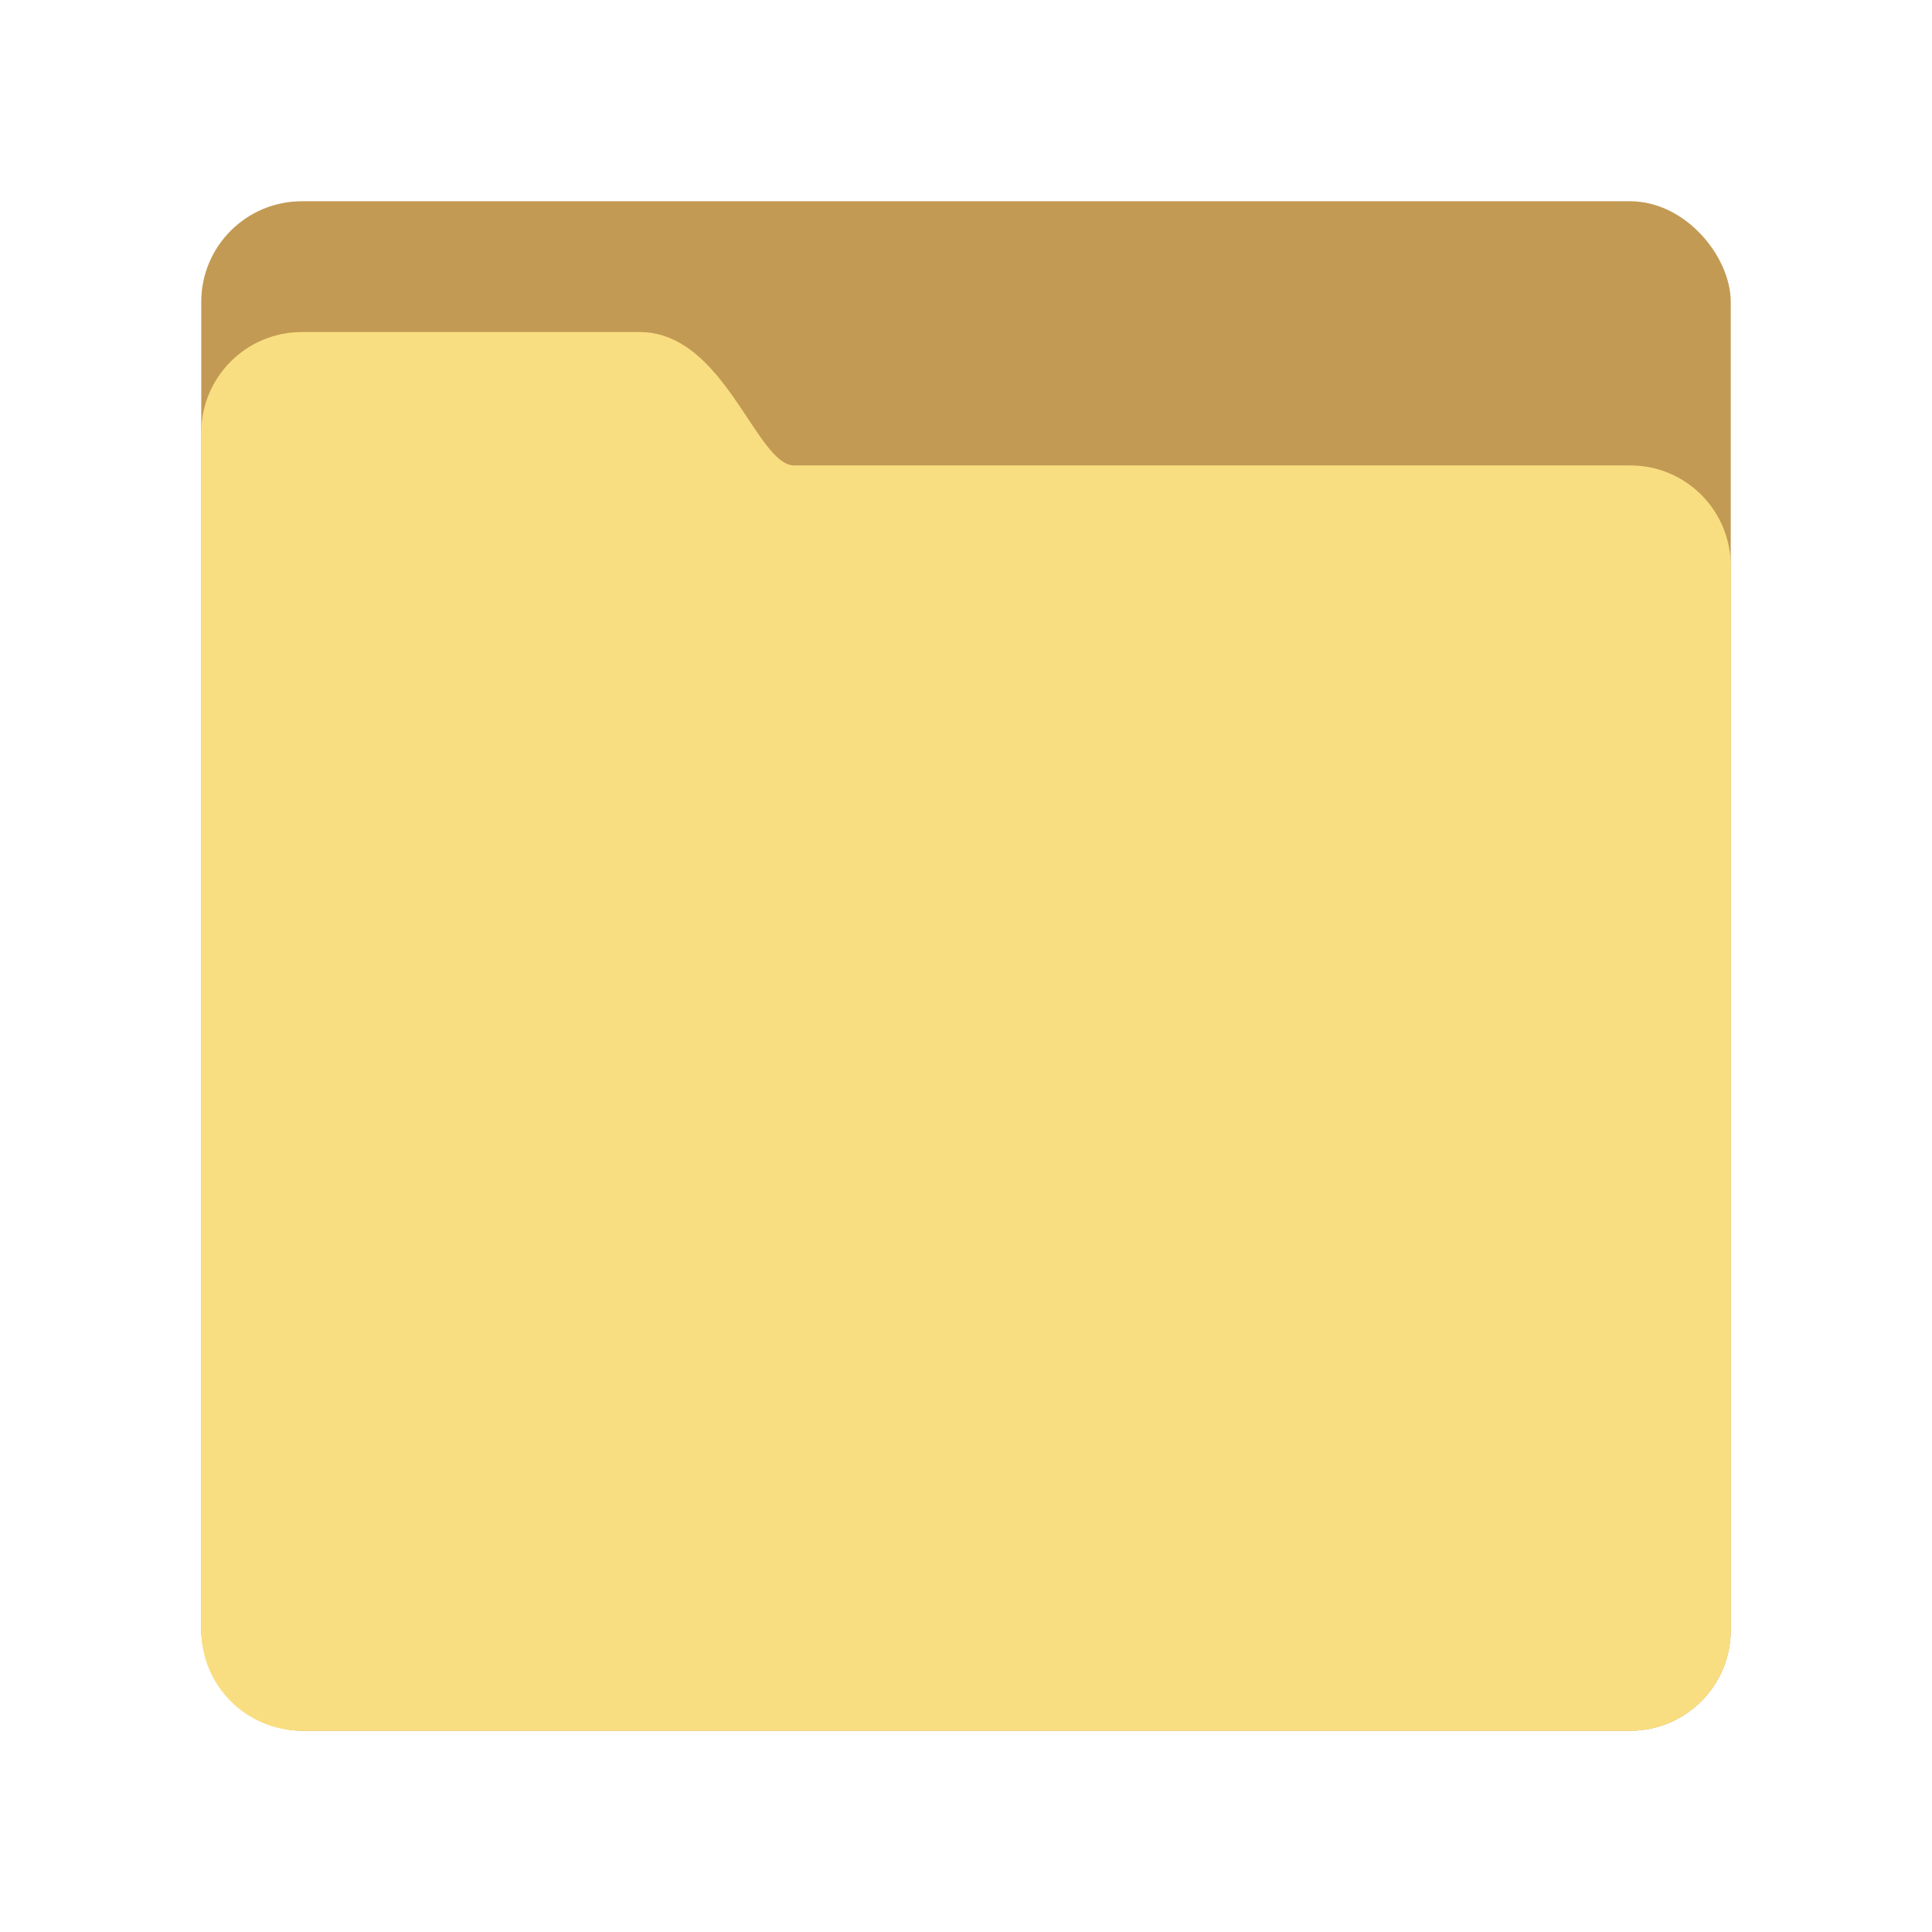 <svg xmlns="http://www.w3.org/2000/svg" width="192" height="192" fill="none"><rect width="152" height="152" x="20" y="20" fill="#C39A54" rx="10"/><path fill="#F9DE81" fill-rule="evenodd" d="M20 43c0-5.523 4.475-10 9.998-10h33.569c8.458 0 11.574 13.256 15.366 13.256h83.091c5.523 0 9.976 4.478 9.976 10V162c0 5.523-4.477 10-10 10H30c-5.523 0-10-4.477-10-10V43Z" clip-rule="evenodd"/></svg>
